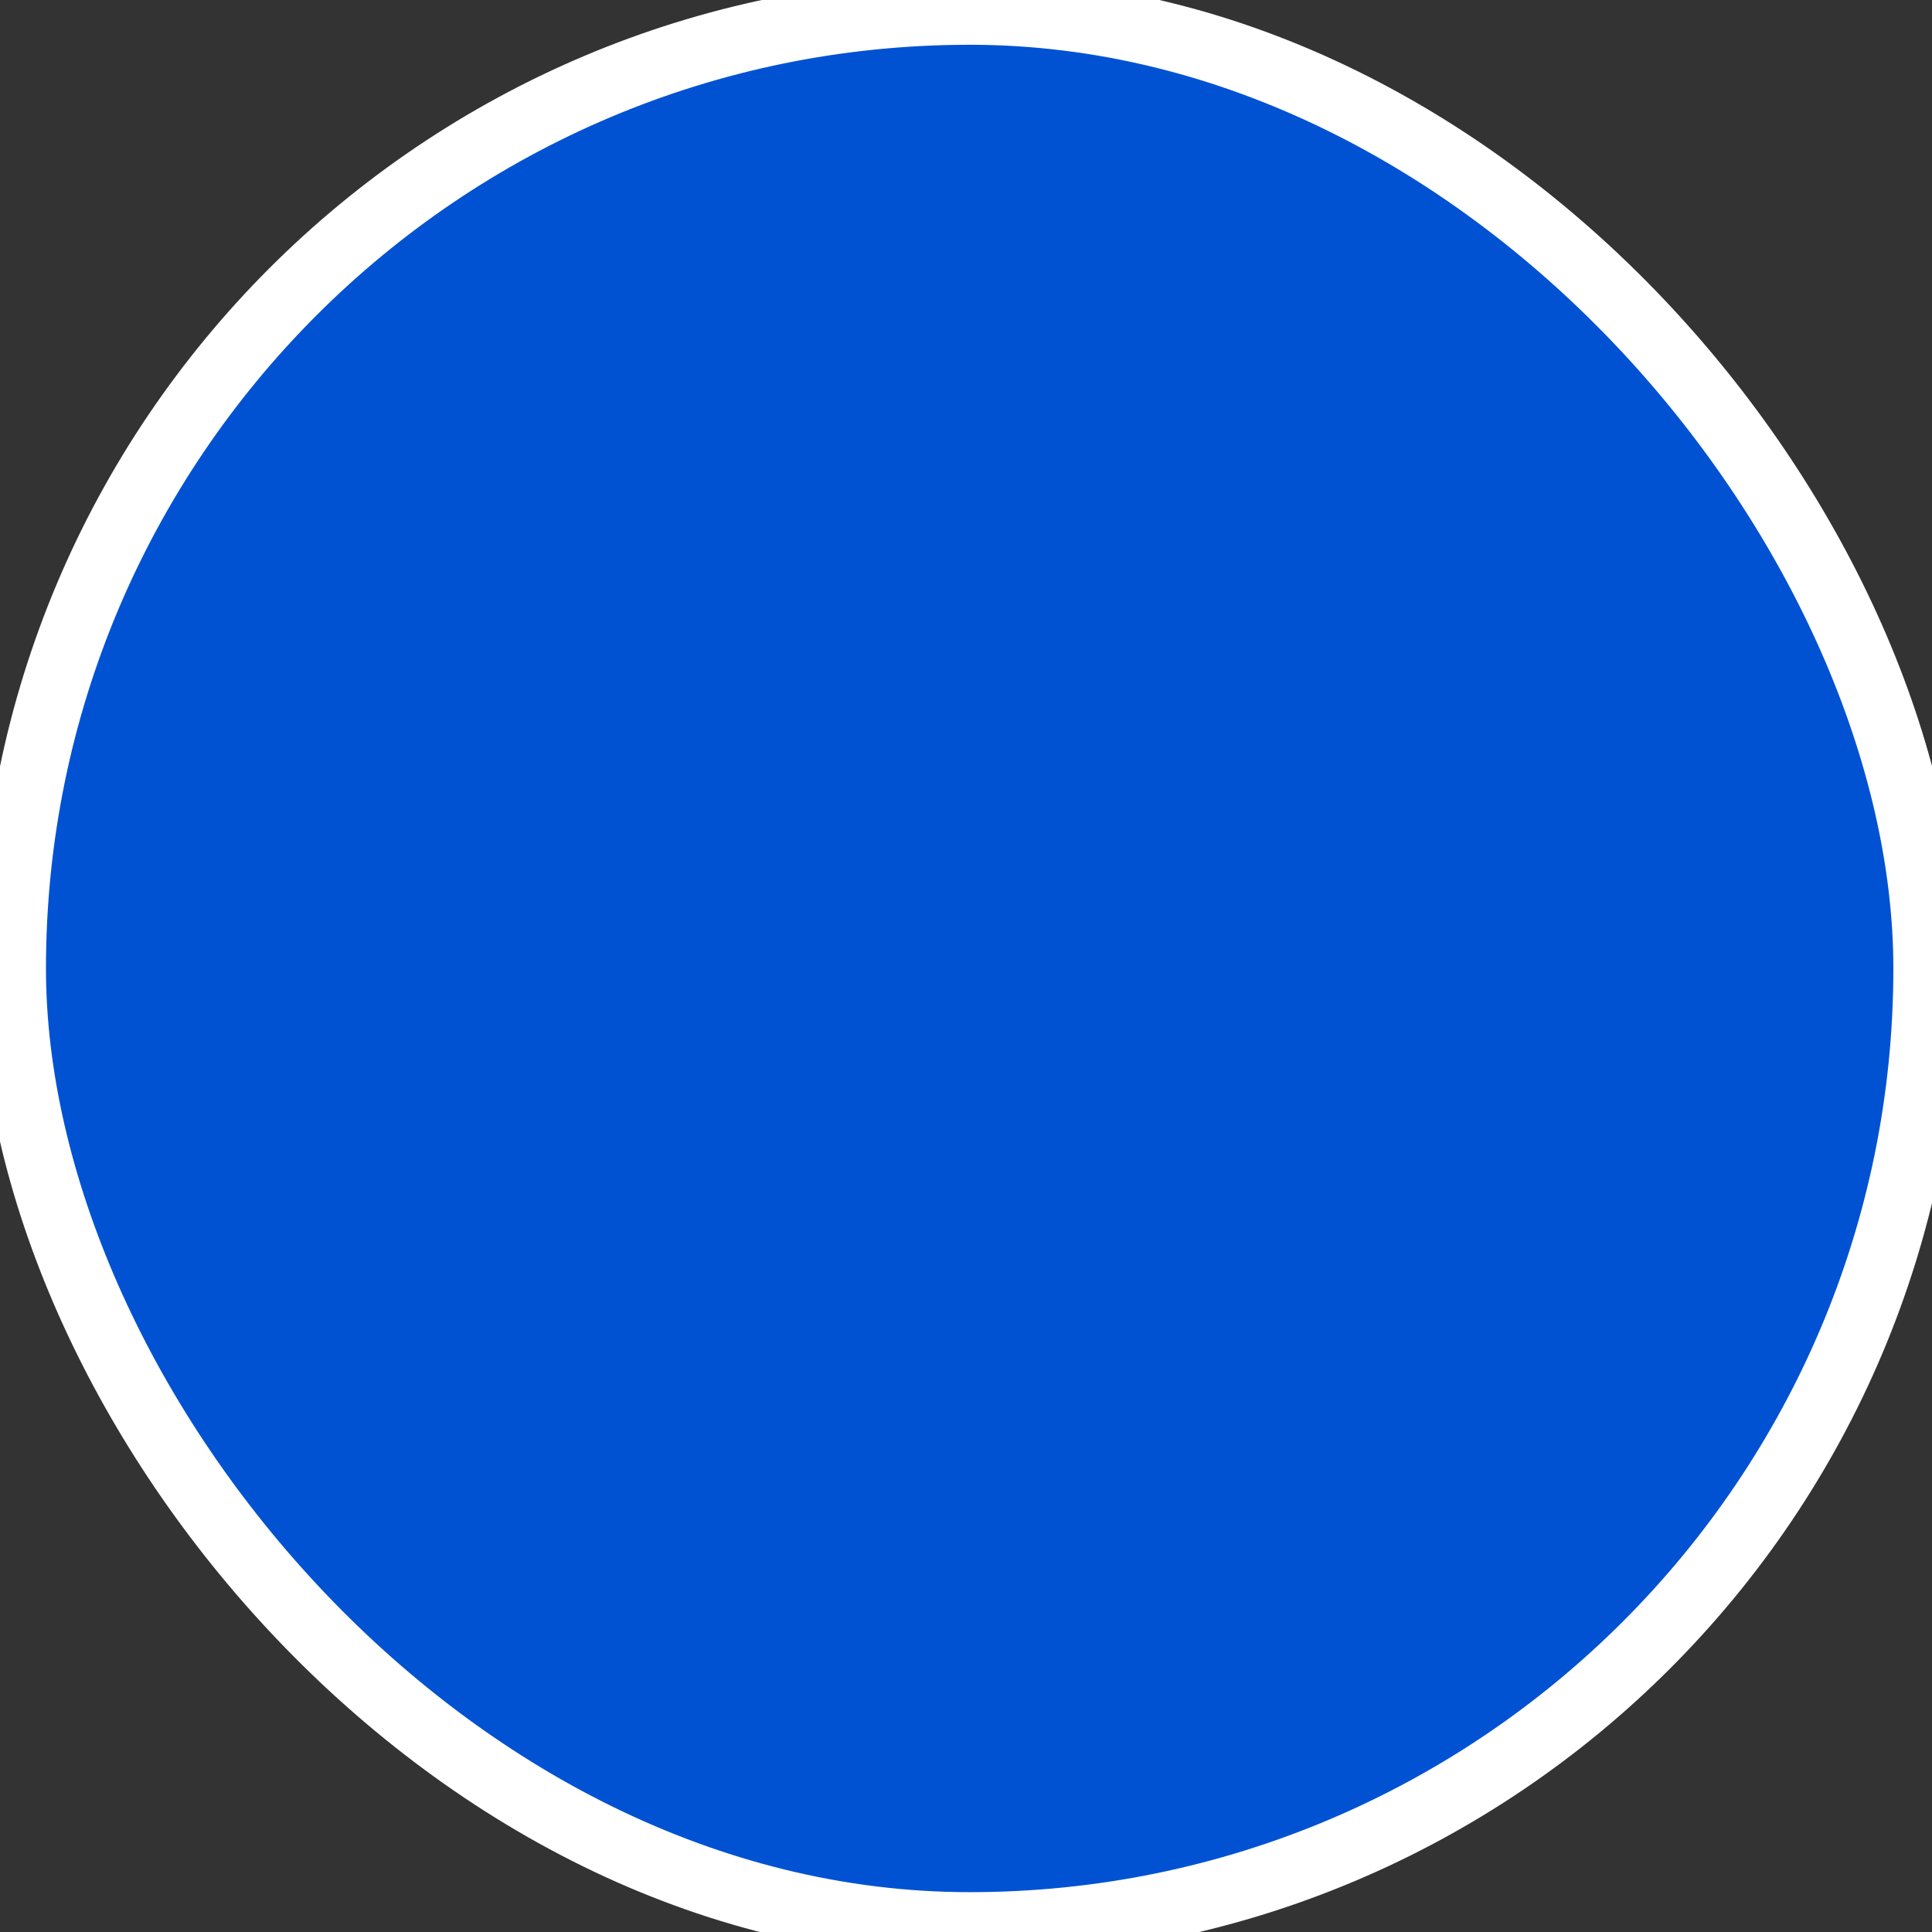 <svg width="29" height="29" viewBox="0 0 29 29" fill="none" xmlns="http://www.w3.org/2000/svg">
<rect x="0" y="0" width="29" height="29" fill="#333333" stroke="none"/>
<g id="Group 14434">
<g id="Rectangle 4937">
<rect x="0.19" y="0.172" width="28.73" height="28.73" rx="14.365" fill="#0052D3"/>
<rect x="0.19" y="0.172" width="28.73" height="28.73" rx="14.365" stroke="white"/>
</g>
</g>
</svg>
